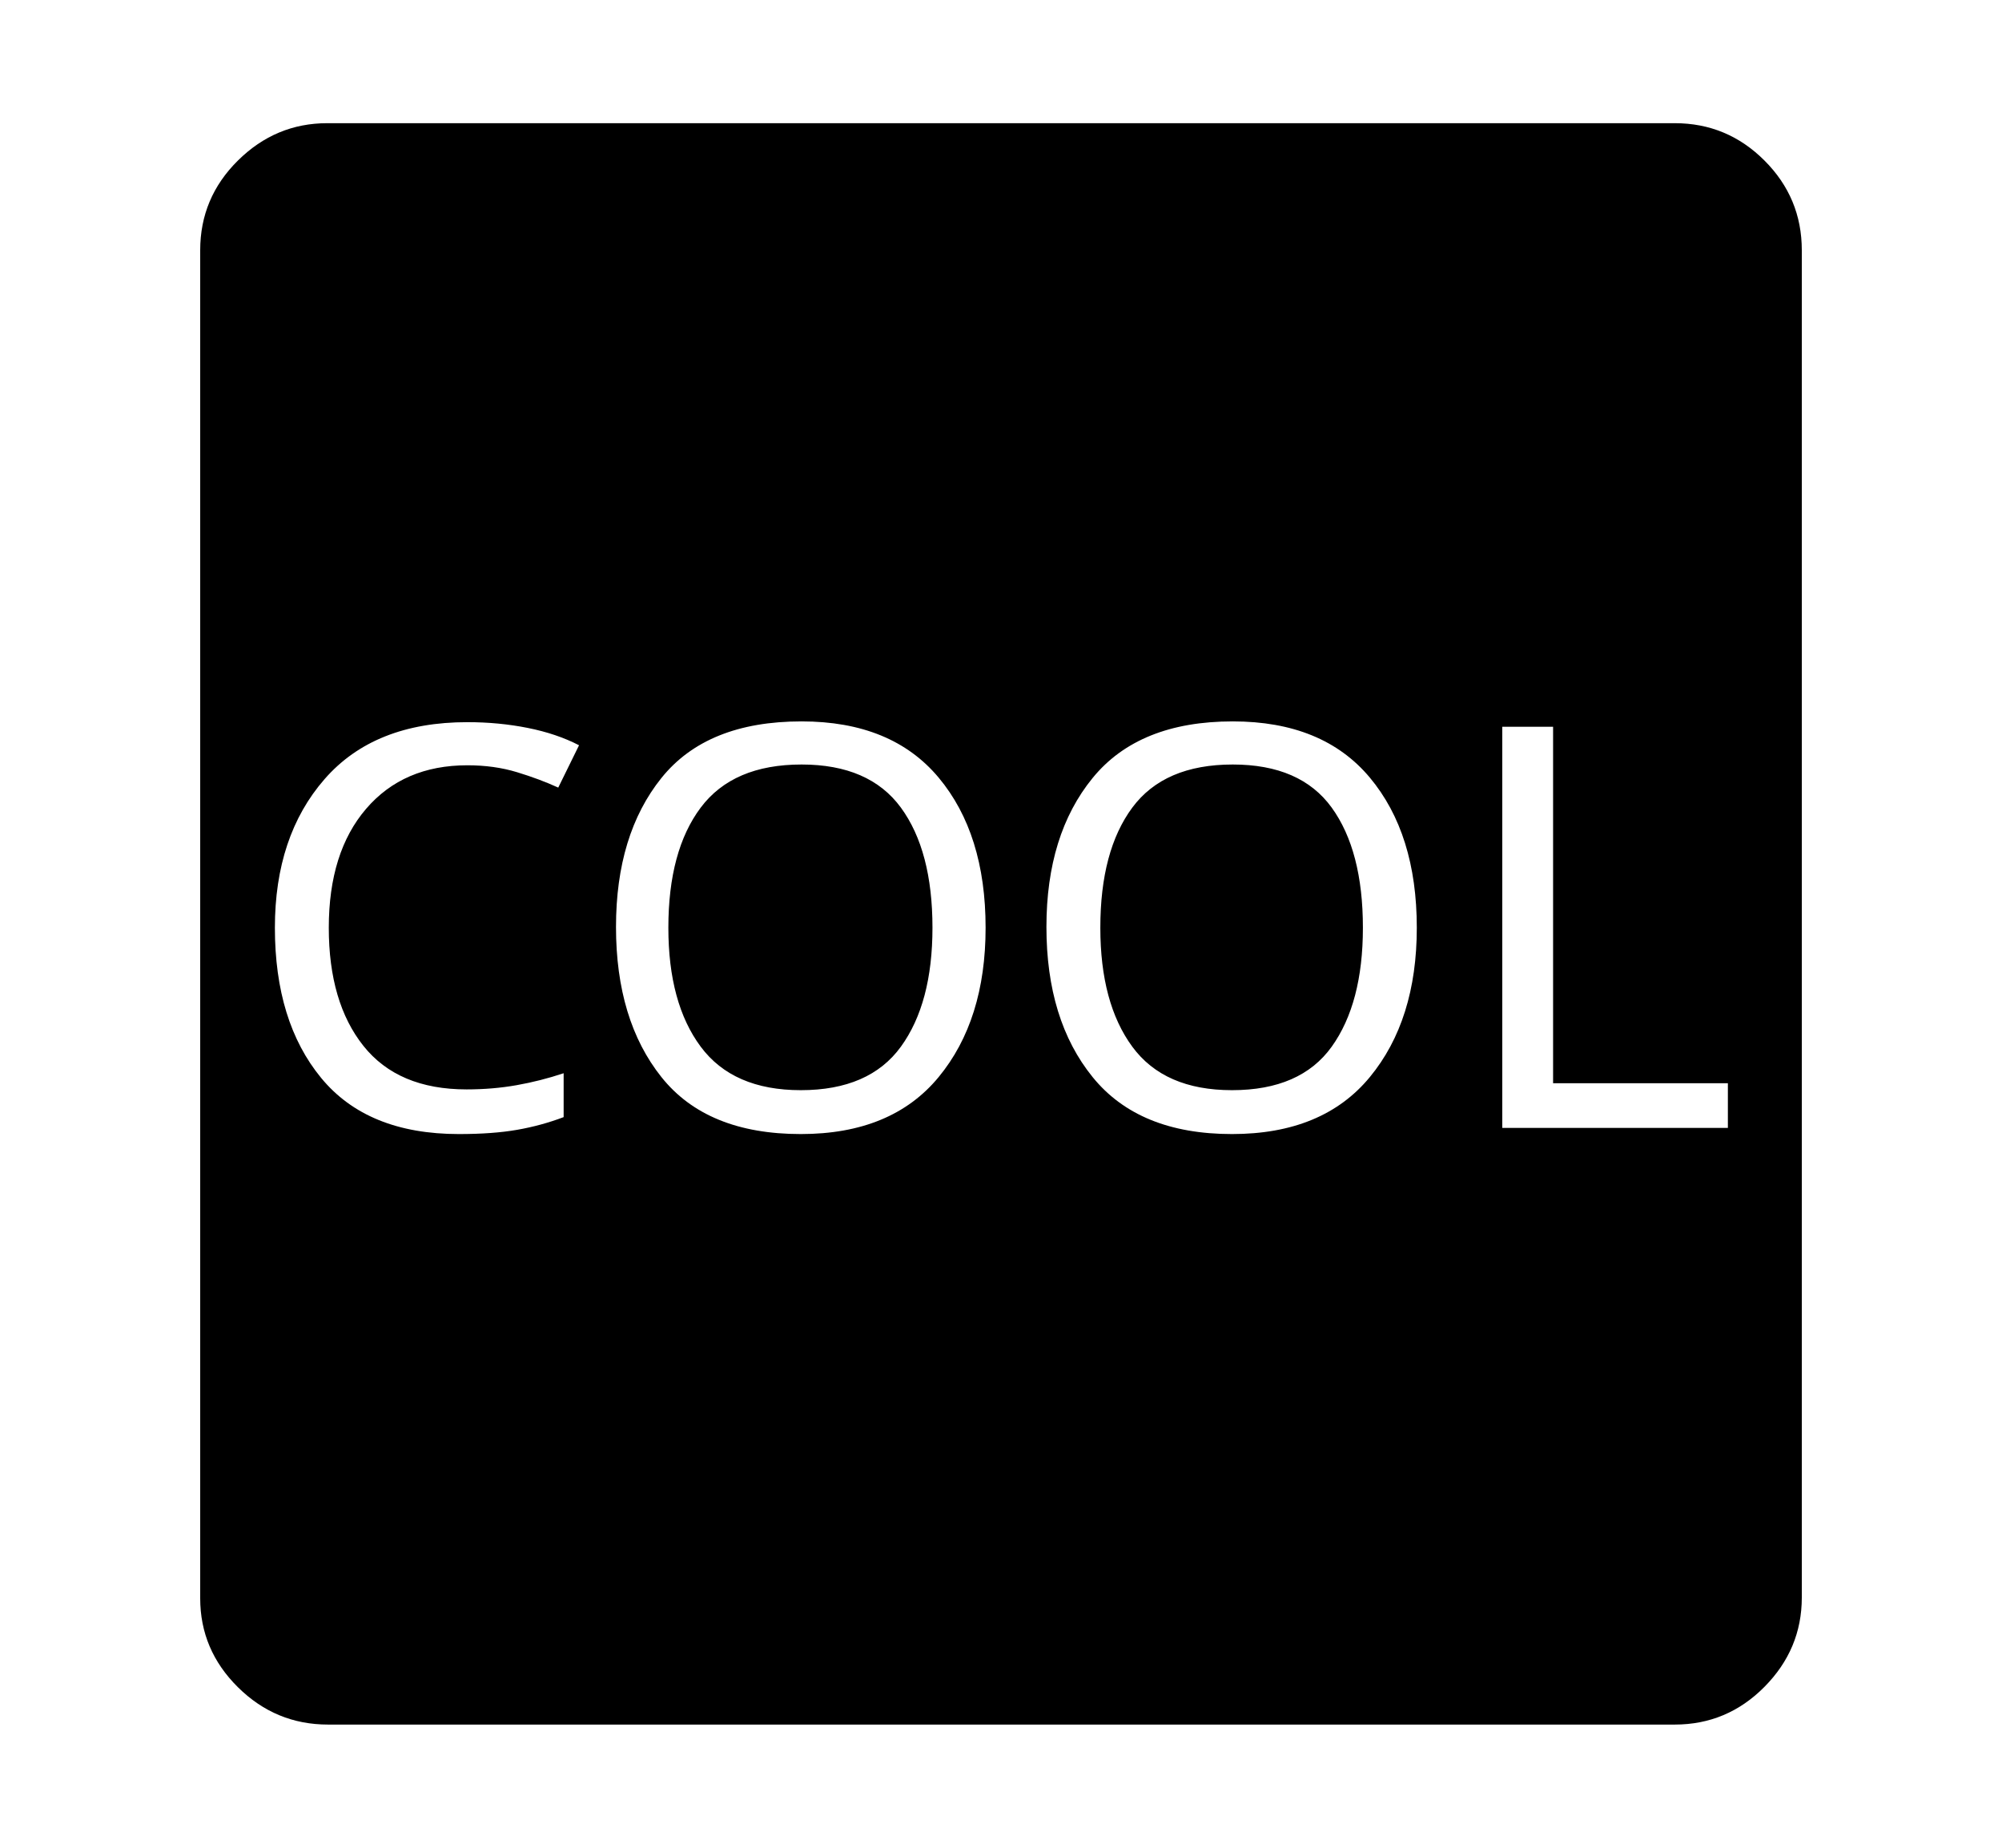 <svg xmlns="http://www.w3.org/2000/svg"
    viewBox="0 0 2600 2400">
  <!--
Copyright 2013, 2022 Google Inc. All Rights Reserved.
Noto is a trademark of Google Inc.
This Font Software is licensed under the SIL Open Font License, Version 1.1. This Font Software is distributed on an "AS IS" BASIS, WITHOUT WARRANTIES OR CONDITIONS OF ANY KIND, either express or implied. See the SIL Open Font License for the specific language, permissions and limitations governing your use of this Font Software.
http://scripts.sil.org/OFL
  -->
<path d="M596 1473L596 1473Q640 1473 671.5 1467.5 703 1462 732 1451L732 1451 732 1394Q702 1404 671 1409.5 640 1415 606 1415L606 1415Q517 1415 472 1358.5 427 1302 427 1205L427 1205Q427 1107 475.5 1050.5 524 994 607 994L607 994Q642 994 671.5 1003 701 1012 725 1023L725 1023 752 968Q723 953 685.5 945.5 648 938 607 938L607 938Q486 938 421.5 1012 357 1086 357 1205L357 1205Q357 1327 417 1400 477 1473 596 1473ZM1040 1473L1040 1473Q1158 1473 1219 1399 1280 1325 1280 1205L1280 1205Q1280 1083 1219 1010 1158 937 1041 937L1041 937Q918 937 859 1010.5 800 1084 800 1204L800 1204Q800 1325 859 1399 918 1473 1040 1473ZM1040 1416L1040 1416Q952 1416 910 1359.5 868 1303 868 1205L868 1205Q868 1105 910 1049 952 993 1041 993L1041 993Q1129 993 1170 1049 1211 1105 1211 1205L1211 1205Q1211 1303 1170 1359.5 1129 1416 1040 1416ZM1600 1473L1600 1473Q1718 1473 1779 1399 1840 1325 1840 1205L1840 1205Q1840 1083 1779 1010 1718 937 1601 937L1601 937Q1479 937 1419 1010.5 1359 1084 1359 1204L1359 1204Q1359 1325 1419 1399 1479 1473 1600 1473ZM1600 1416L1600 1416Q1512 1416 1470.5 1359.5 1429 1303 1429 1205L1429 1205Q1429 1105 1470.5 1049 1512 993 1601 993L1601 993Q1689 993 1729.5 1049 1770 1105 1770 1205L1770 1205Q1770 1303 1729.5 1359.5 1689 1416 1600 1416ZM1951 944L1951 1465 2244 1465 2244 1407 2017 1407 2017 944 1951 944ZM2175 2240L426 2240Q358 2240 309 2191.5 260 2143 260 2076L260 2076 260 325Q260 257 309 208.5 358 160 425 160L425 160 2175 160Q2243 160 2291.5 208.5 2340 257 2340 325L2340 325 2340 2075Q2340 2142 2291.5 2191 2243 2240 2175 2240L2175 2240Z"/>
</svg>